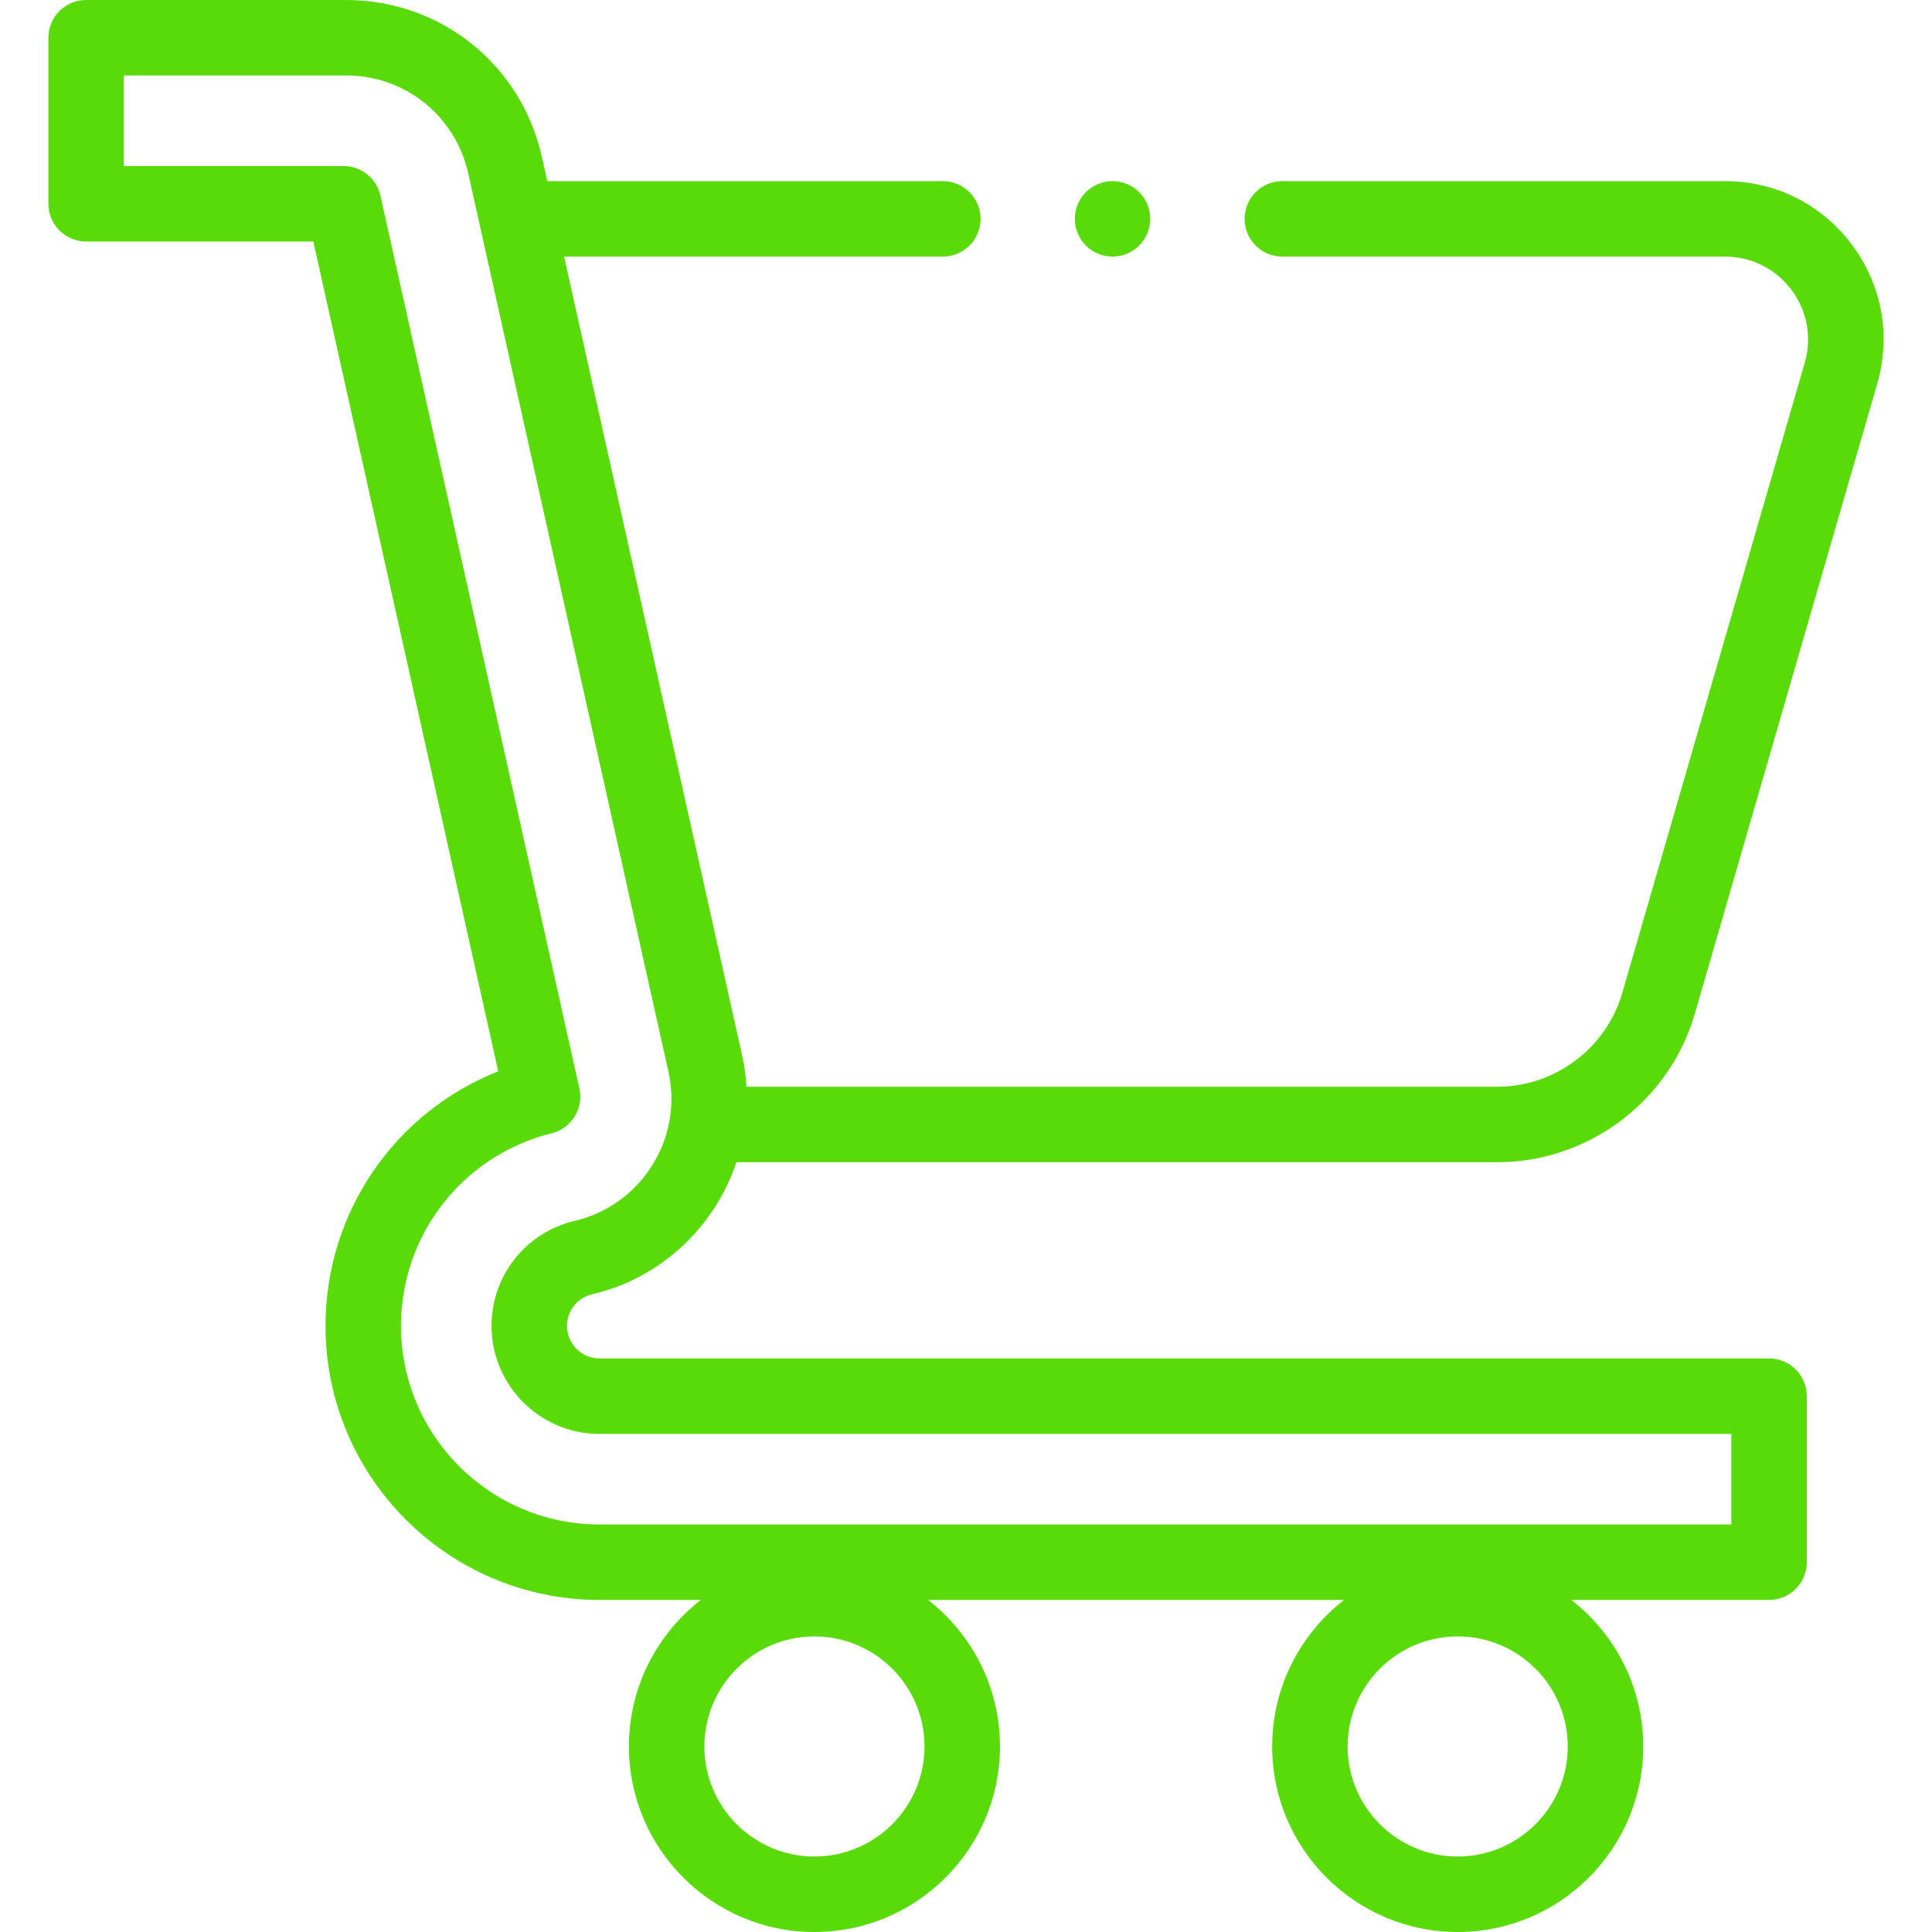 <?xml version="1.0"?>
<svg xmlns="http://www.w3.org/2000/svg" xmlns:xlink="http://www.w3.org/1999/xlink" xmlns:svgjs="http://svgjs.com/svgjs" version="1.1" width="512" height="512" x="0" y="0" viewBox="0 0 512 512" style="enable-background:new 0 0 512 512" xml:space="preserve" class=""><g><g xmlns="http://www.w3.org/2000/svg" id="XMLID_26_"><g id="XMLID_1783_"><path id="XMLID_1793_" d="m156.906 343.01c18.529-4.345 32.581-18.08 38.266-35.01h201.664c24.091 0 45.596-16.162 52.296-39.303l48.358-167.017c3.707-12.803 1.24-26.258-6.768-36.913-8.008-10.656-20.246-16.767-33.575-16.767h-117.311c-5.523 0-10 4.478-10 10s4.477 10 10 10h117.311c6.982 0 13.393 3.201 17.587 8.783 4.194 5.581 5.487 12.629 3.545 19.335l-48.358 167.017c-4.239 14.64-17.844 24.865-33.085 24.865h-199.006c-.166-2.763-.545-5.545-1.164-8.326l-47.173-211.674h100.364c5.523 0 10-4.478 10-10s-4.477-10-10-10h-104.821l-1.425-6.393c-5.46-24.498-26.802-41.607-51.9-41.607h-68.888c-5.523 0-10 4.478-10 10v44c0 5.522 4.477 10 10 10h60.21l49.007 219.91c-27.376 10.839-45.775 37.348-45.775 67.481 0 40.036 32.572 72.608 72.608 72.608h26.863c-11.588 9.002-19.065 23.057-19.065 38.833 0 27.11 22.056 49.167 49.167 49.167s49.166-22.057 49.166-49.167c0-15.776-7.477-29.831-19.065-38.833h110.264c-11.588 9.002-19.065 23.057-19.065 38.833 0 27.11 22.056 49.167 49.167 49.167 27.11 0 49.167-22.057 49.167-49.167 0-15.776-7.477-29.831-19.065-38.833h52.417c5.523 0 10-4.478 10-10v-44c0-5.522-4.477-10-10-10h-309.95c-4.747 0-8.608-3.861-8.608-8.608-.002-4.017 2.729-7.463 6.64-8.381zm58.932 148.99c-16.083 0-29.167-13.084-29.167-29.167 0-16.082 13.084-29.166 29.167-29.166s29.167 13.084 29.167 29.166c-.001 16.083-13.085 29.167-29.167 29.167zm170.467 0c-16.083 0-29.167-13.084-29.167-29.167 0-16.082 13.084-29.166 29.167-29.166s29.167 13.084 29.167 29.166c-.001 16.083-13.085 29.167-29.167 29.167zm-256.041-140.608c0 15.774 12.833 28.608 28.608 28.608h299.95v24h-299.95c-29.008 0-52.608-23.6-52.608-52.608 0-24.232 16.417-45.229 39.924-51.058 5.271-1.307 8.535-6.581 7.354-11.881l-52.732-236.628c-1.019-4.573-5.076-7.825-9.76-7.825h-58.227v-24h58.888c15.658 0 28.973 10.675 32.38 25.958l53.054 238.065c3.935 17.658-7.193 35.385-24.805 39.515-12.998 3.048-22.076 14.502-22.076 27.854z" fill="#59db09" data-original="#000000" style="" class=""/><path id="XMLID_1829_" d="m294.835 68c2.63 0 5.21-1.07 7.07-2.931 1.86-1.859 2.93-4.439 2.93-7.069s-1.07-5.21-2.93-7.07-4.44-2.93-7.07-2.93-5.21 1.069-7.07 2.93c-1.86 1.86-2.93 4.44-2.93 7.07s1.07 5.21 2.93 7.069c1.86 1.861 4.44 2.931 7.07 2.931z" fill="#59db09" data-original="#000000" style="" class=""/></g></g></g></svg>
